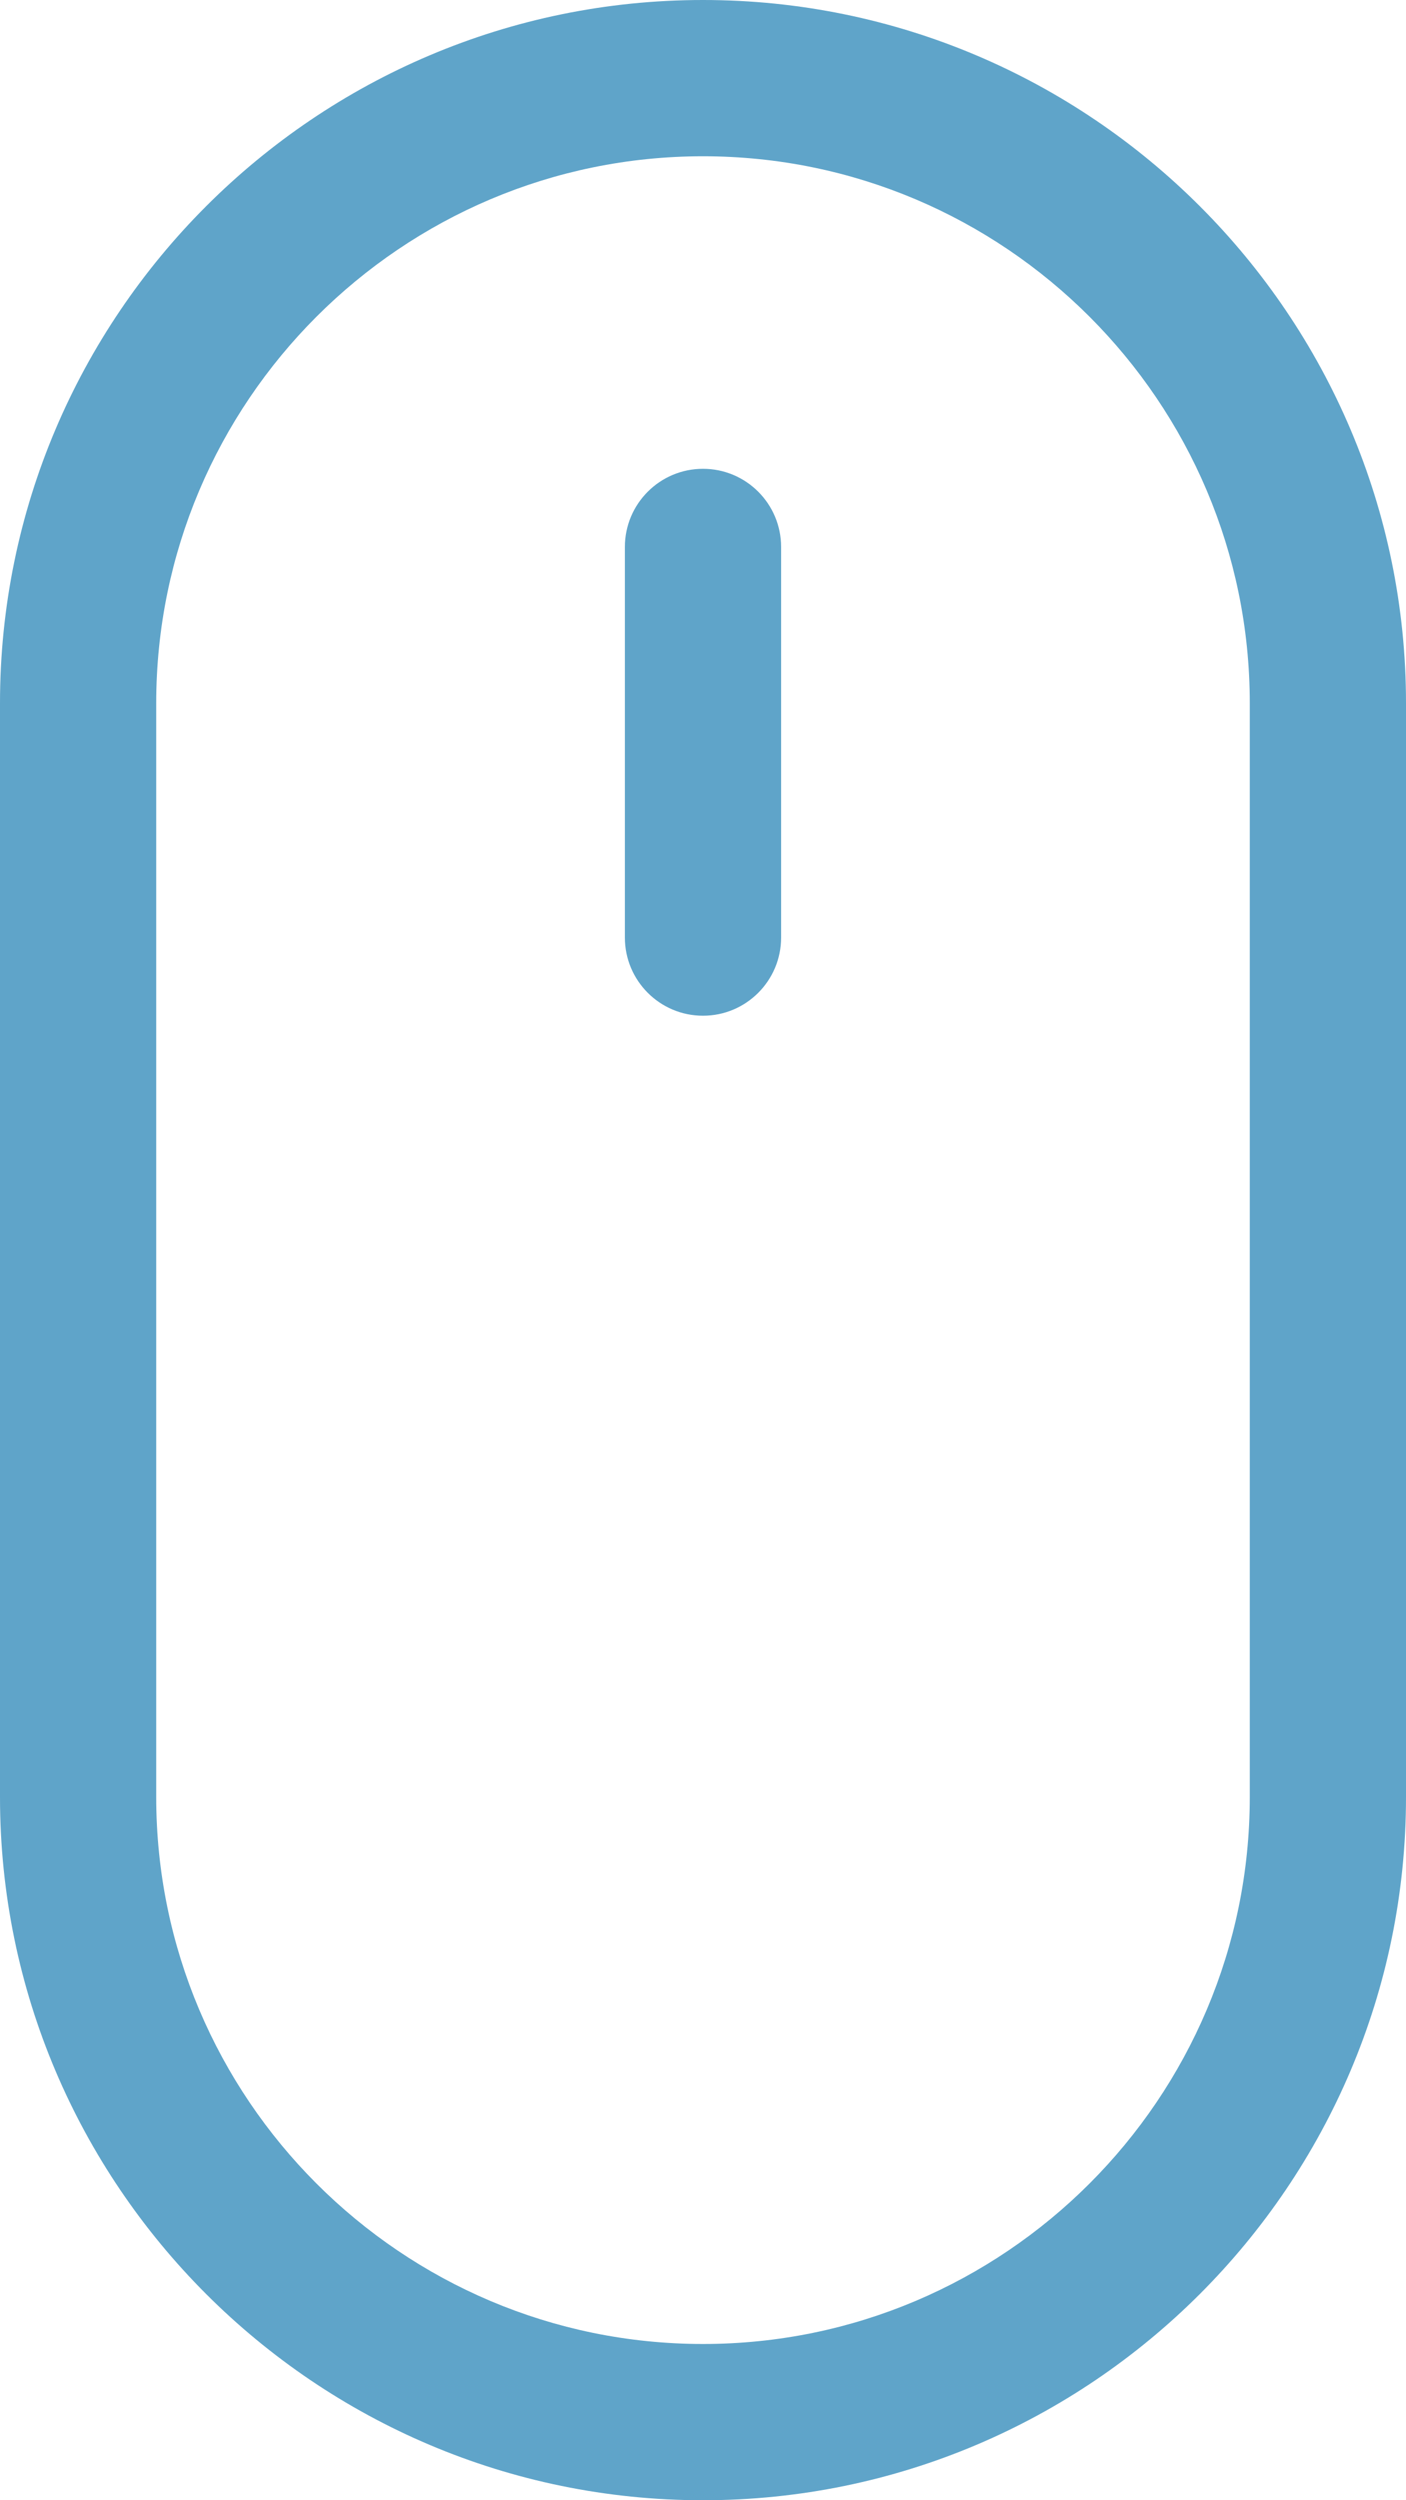 <svg xmlns="http://www.w3.org/2000/svg" xmlns:xlink="http://www.w3.org/1999/xlink" preserveAspectRatio="xMidYMid" width="18" height="32" viewBox="0 0 18 32">
  <defs>
    <style>
      .cls-1 {
        fill: #5FA4C9;
        fill-rule: evenodd;
      }
    </style>
  </defs>
  <path d="M9.000,32.000 C4.038,32.000 -0.000,27.962 -0.000,23.000 L-0.000,9.000 C-0.000,4.038 4.038,-0.000 9.000,-0.000 C13.962,-0.000 18.000,4.038 18.000,9.000 L18.000,23.000 C18.000,27.962 13.962,32.000 9.000,32.000 ZM16.000,9.000 C16.000,5.140 12.860,2.000 9.000,2.000 C5.140,2.000 2.000,5.140 2.000,9.000 L2.000,23.000 C2.000,26.860 5.140,30.000 9.000,30.000 C12.860,30.000 16.000,26.860 16.000,23.000 L16.000,9.000 ZM9.000,13.000 C8.448,13.000 8.000,12.552 8.000,12.000 L8.000,7.000 C8.000,6.448 8.448,6.000 9.000,6.000 C9.552,6.000 10.000,6.448 10.000,7.000 L10.000,12.000 C10.000,12.552 9.552,13.000 9.000,13.000 Z" class="cls-1"/>
</svg>
